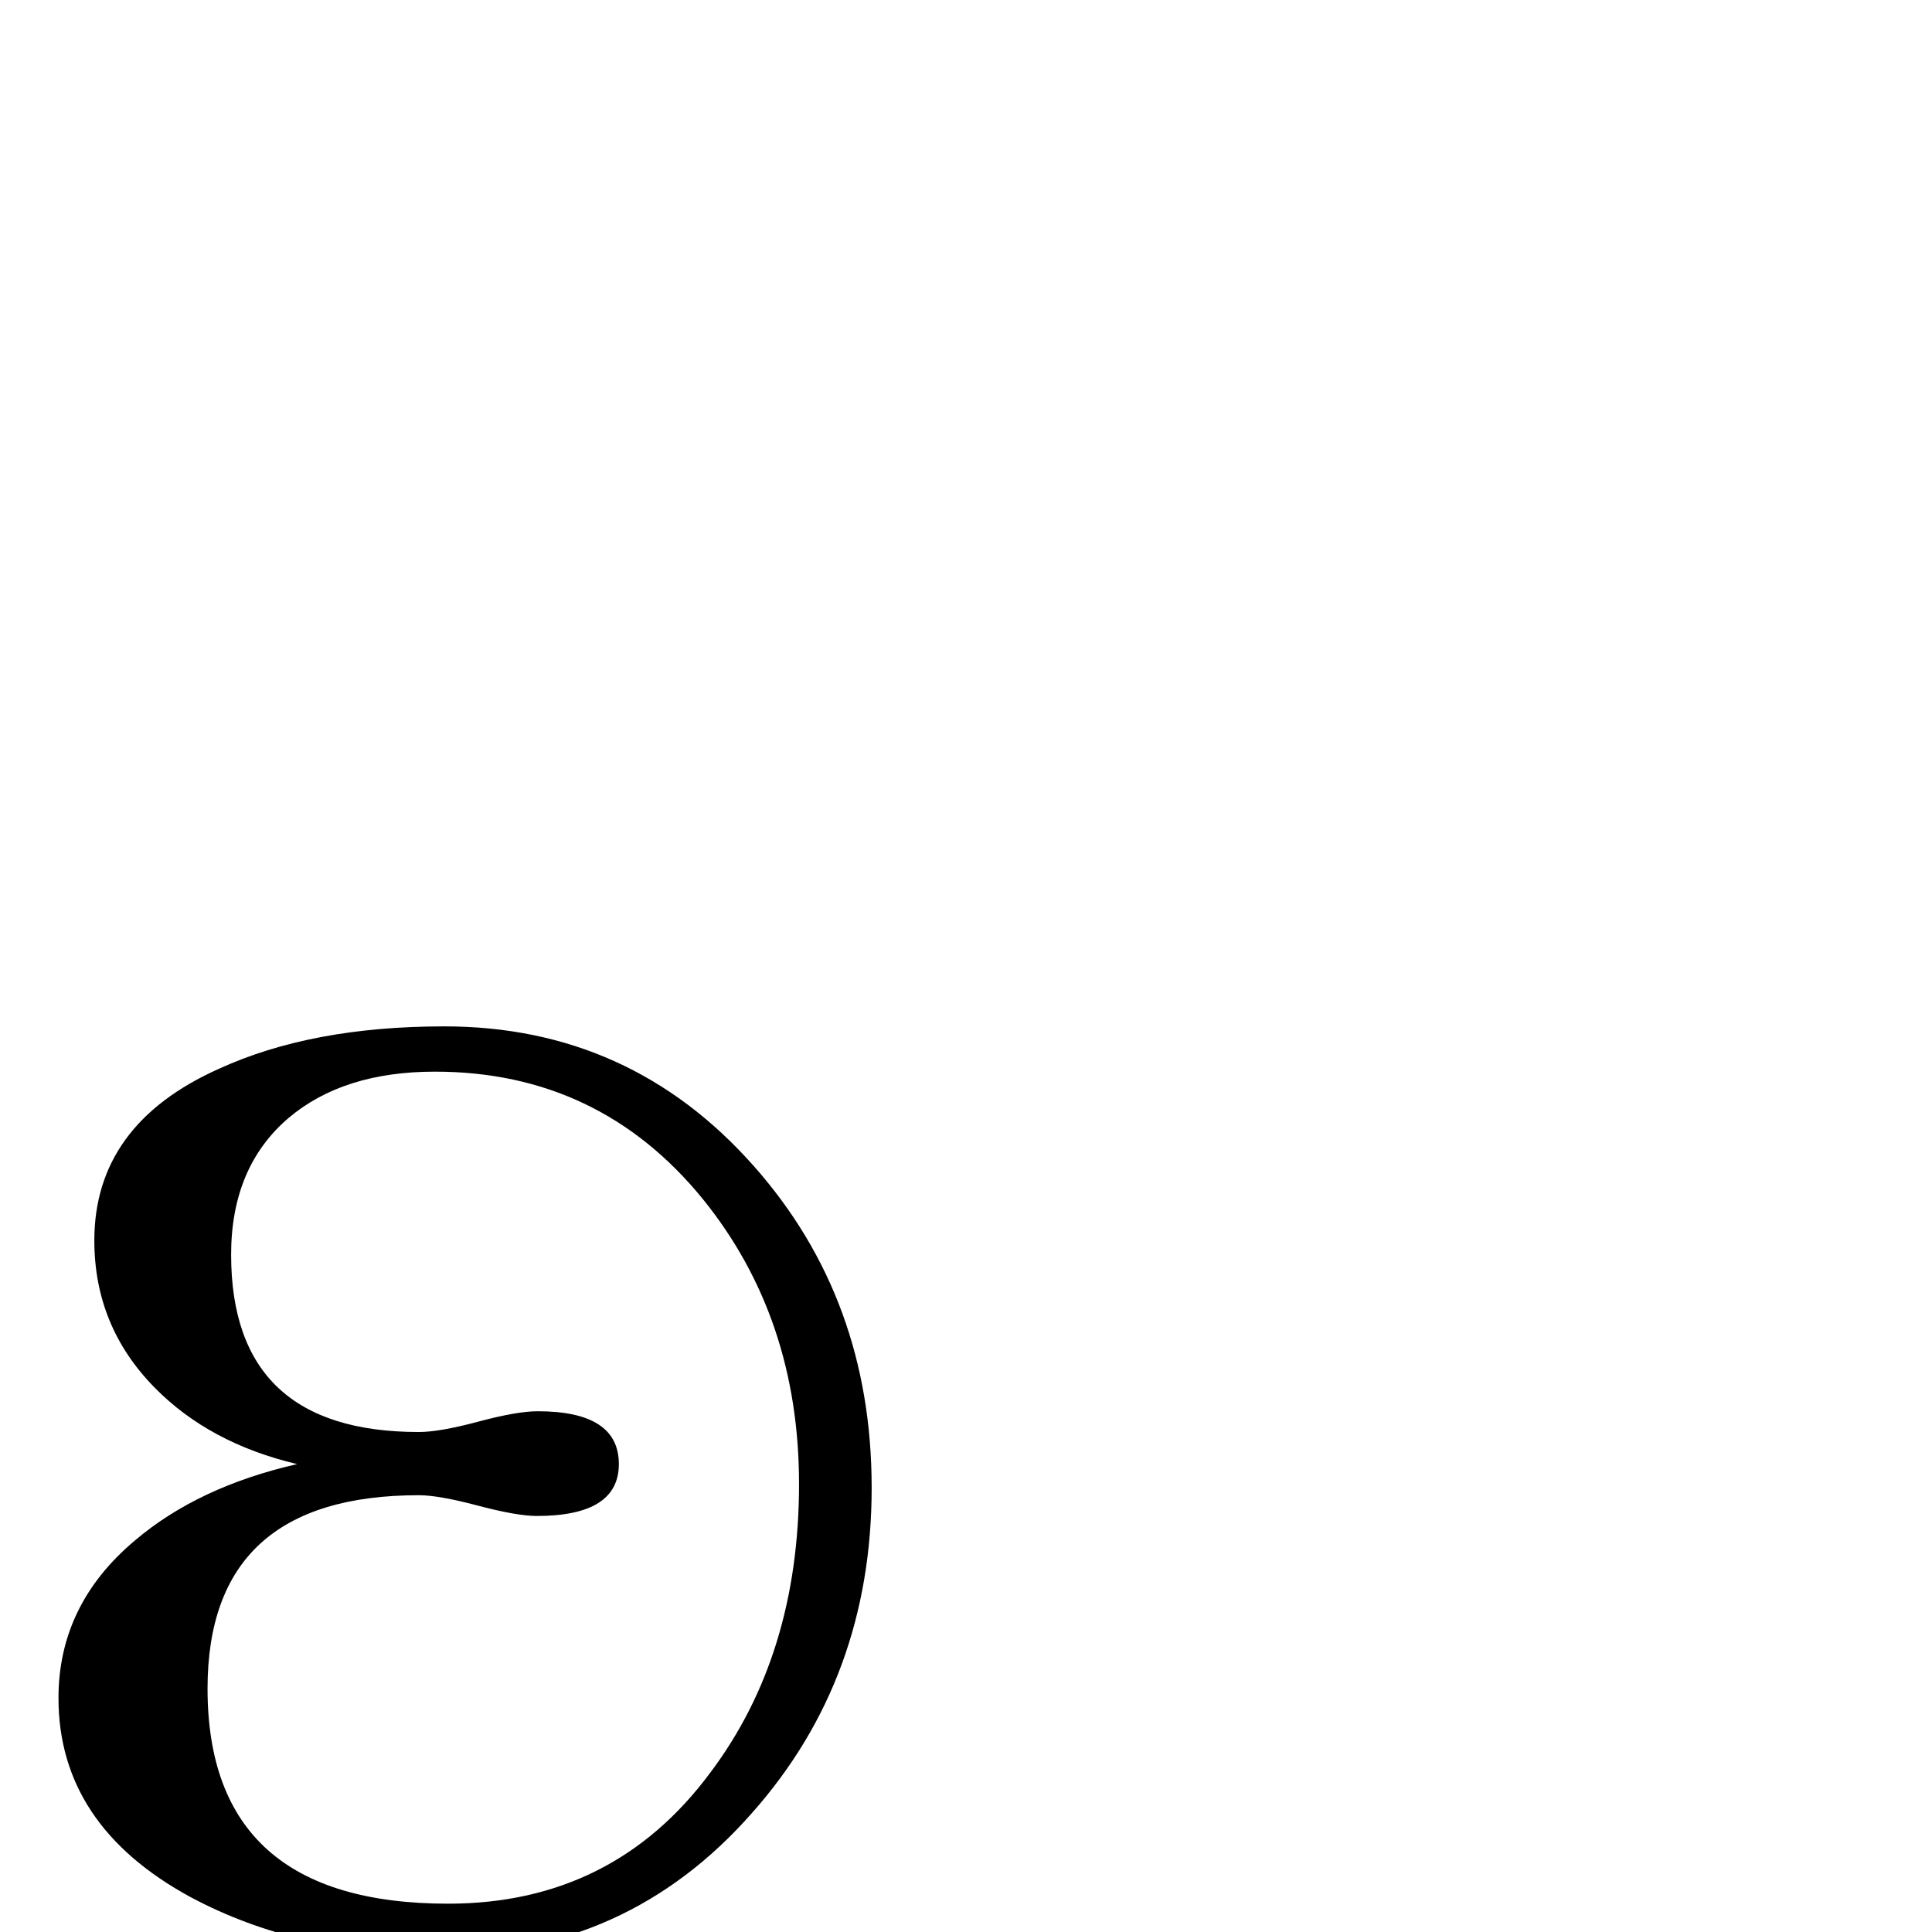 <?xml version="1.0" standalone="no"?>
<!DOCTYPE svg PUBLIC "-//W3C//DTD SVG 1.1//EN" "http://www.w3.org/Graphics/SVG/1.1/DTD/svg11.dtd" >
<svg viewBox="0 -442 2048 2048">
  <g transform="matrix(1 0 0 -1 0 1606)">
   <path fill="currentColor"
d="M924 471q0 -202 -127 -345q-132 -150 -332 -150q-149 0 -263 61q-140 76 -140 211q0 99 81 167q67 57 172 81q-93 22 -151 81q-64 65 -64 156q0 123 132 182q98 45 239 45q197 0 328 -148q125 -141 125 -341zM847 475q0 176 -102 302q-110 135 -284 135q-97 0 -155 -49
q-61 -52 -61 -145q0 -188 199 -188q22 0 63 11t63 11q86 0 86 -56q0 -55 -87 -55q-21 0 -62.5 11t-62.5 11q-224 0 -224 -205q0 -228 255 -228q175 0 278 139q94 125 94 306z" />
  </g>

</svg>
